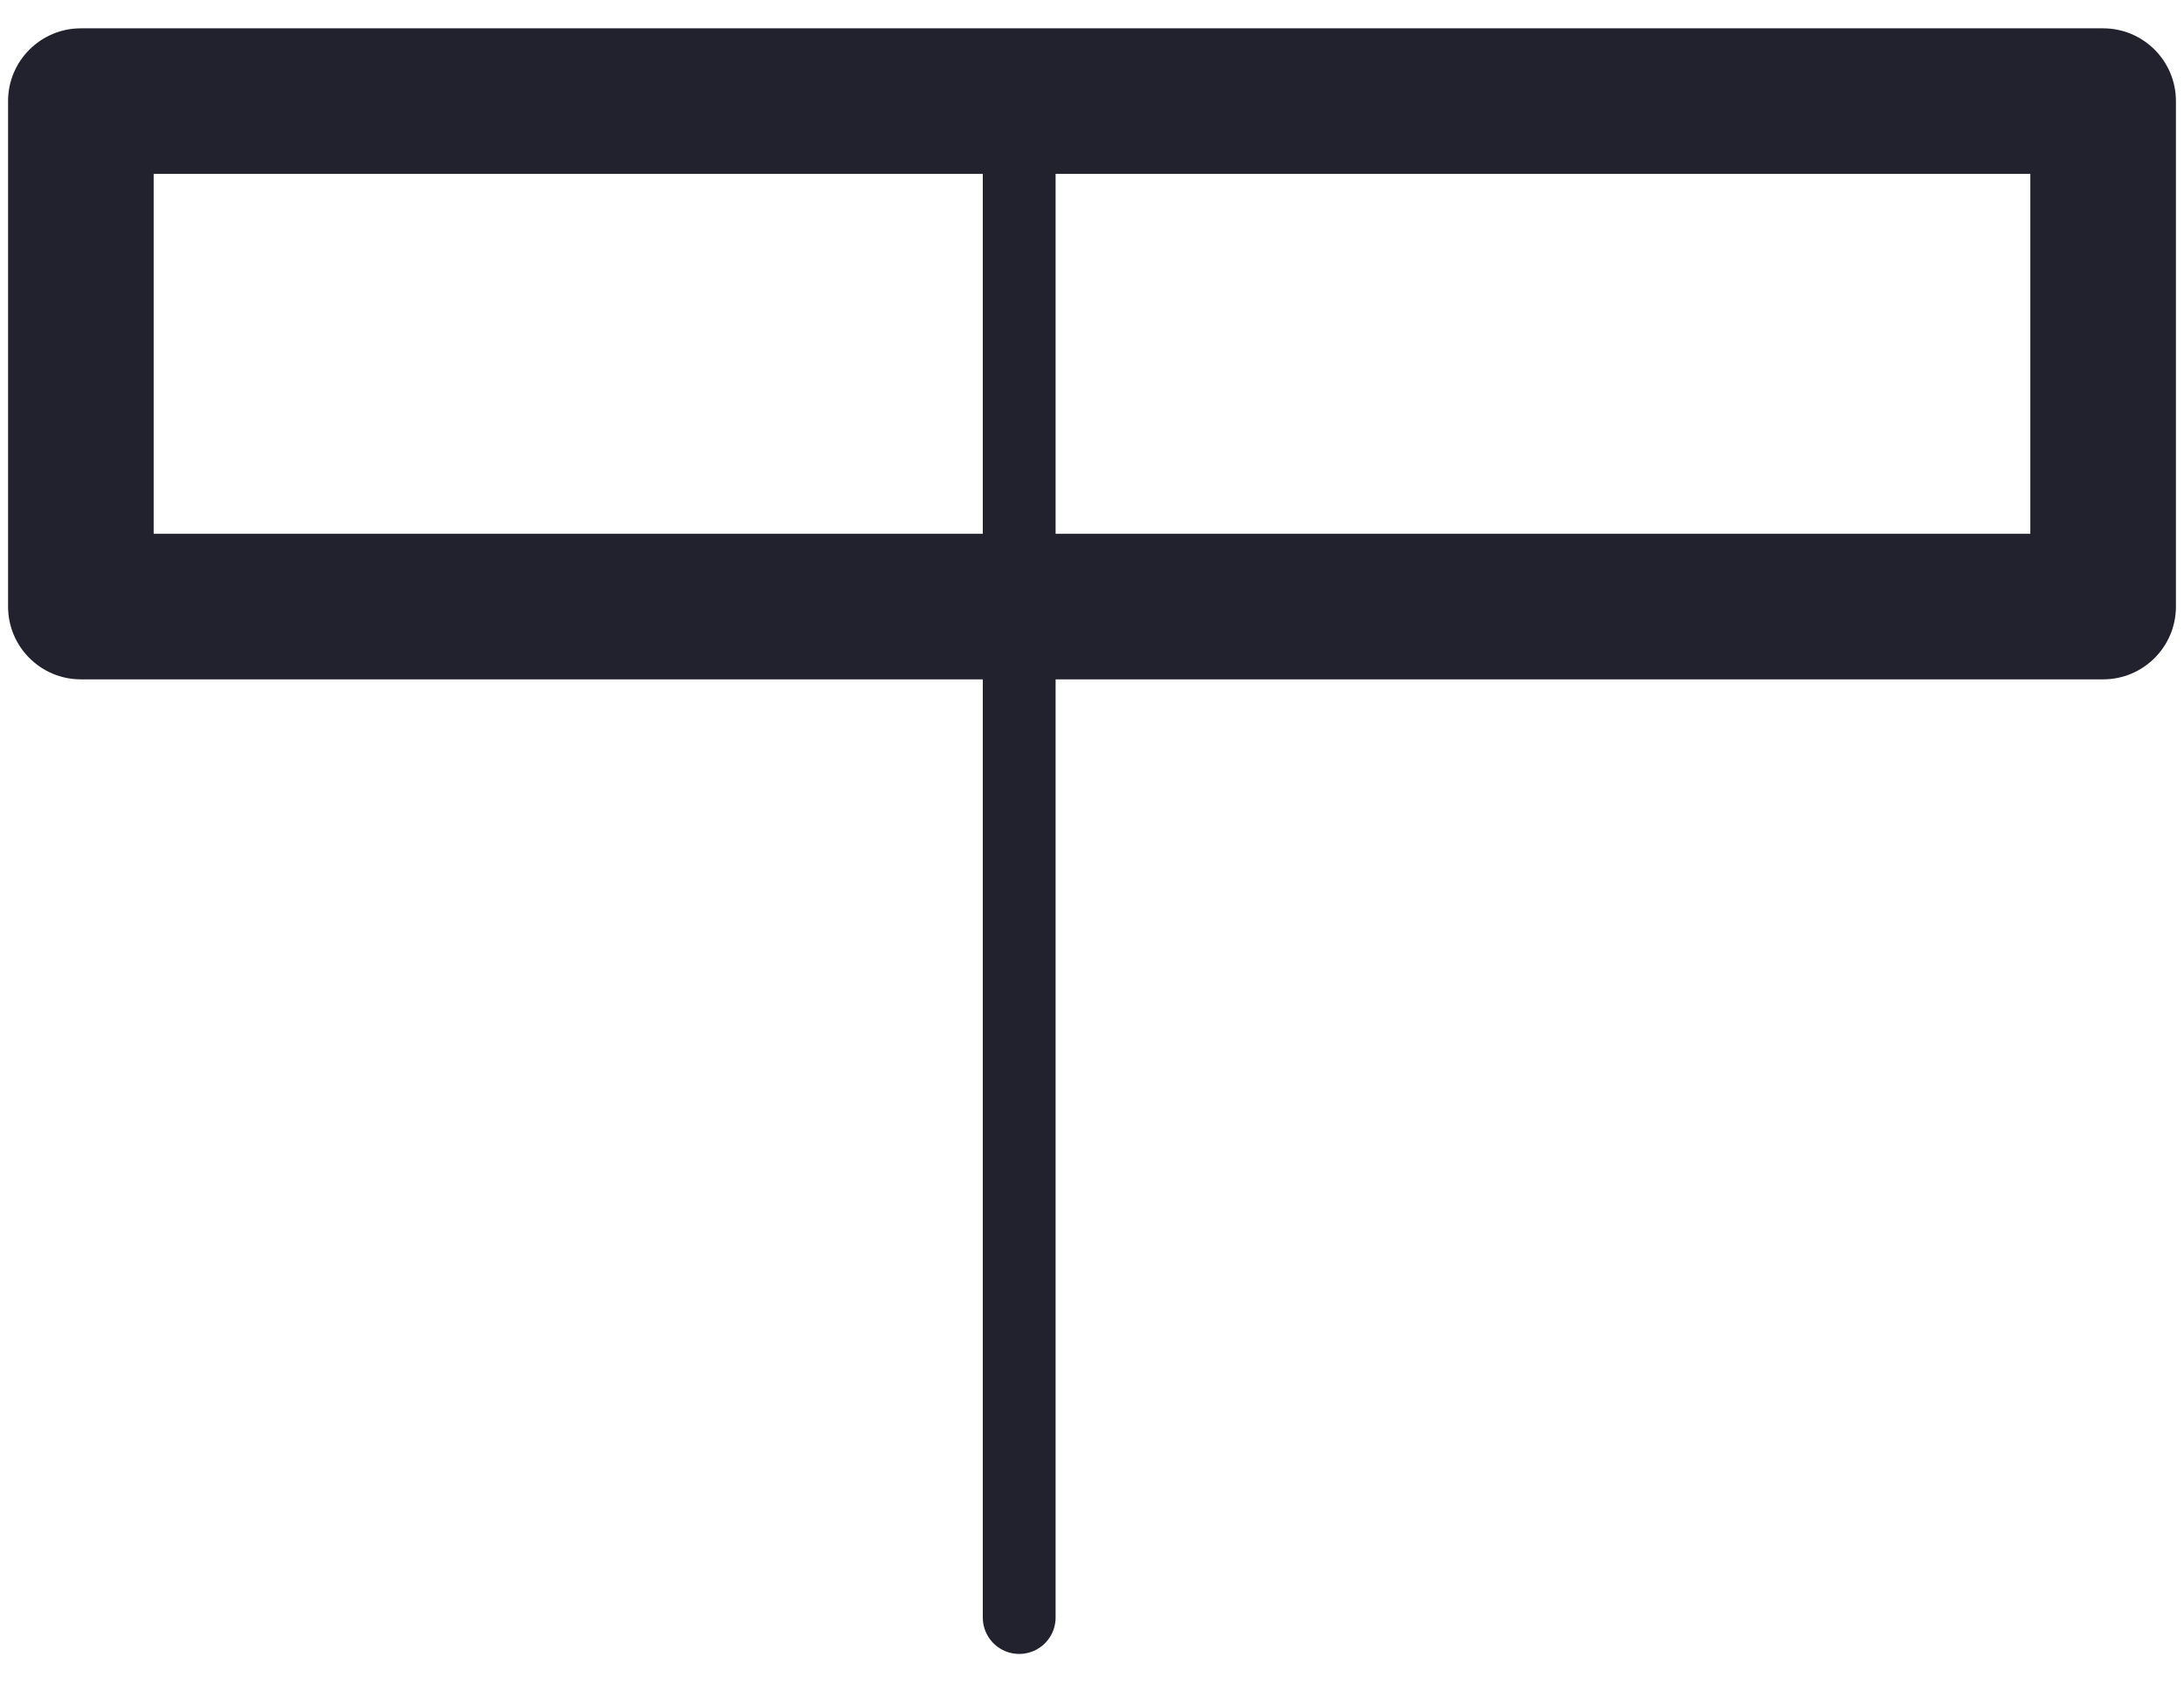 <svg width="36" height="28" viewBox="0 0 36 28" fill="none" xmlns="http://www.w3.org/2000/svg" xmlns:xlink="http://www.w3.org/1999/xlink">
<path d="M1.333,1.667L1.333,0.467C0.671,0.467 0.133,1.004 0.133,1.667L1.333,1.667ZM34.667,1.667L35.867,1.667C35.867,1.004 35.329,0.467 34.667,0.467L34.667,1.667ZM34.667,10L34.667,11.2C35.329,11.2 35.867,10.663 35.867,10L34.667,10ZM1.333,10L0.133,10C0.133,10.663 0.671,11.2 1.333,11.2L1.333,10ZM1.333,2.867L34.667,2.867L34.667,0.467L1.333,0.467L1.333,2.867ZM33.467,1.667L33.467,10L35.867,10L35.867,1.667L33.467,1.667ZM34.667,8.8L1.333,8.8L1.333,11.2L34.667,11.2L34.667,8.8ZM2.533,10L2.533,1.667L0.133,1.667L0.133,10L2.533,10Z" fill="#22222F"/>
<line x1="16.8" y1="1.667" x2="16.8" y2="26.667" stroke="#22222F" stroke-width="1.2" stroke-miterlimit="3.999" stroke-linecap="round" stroke-linejoin="round"/>
</svg>
